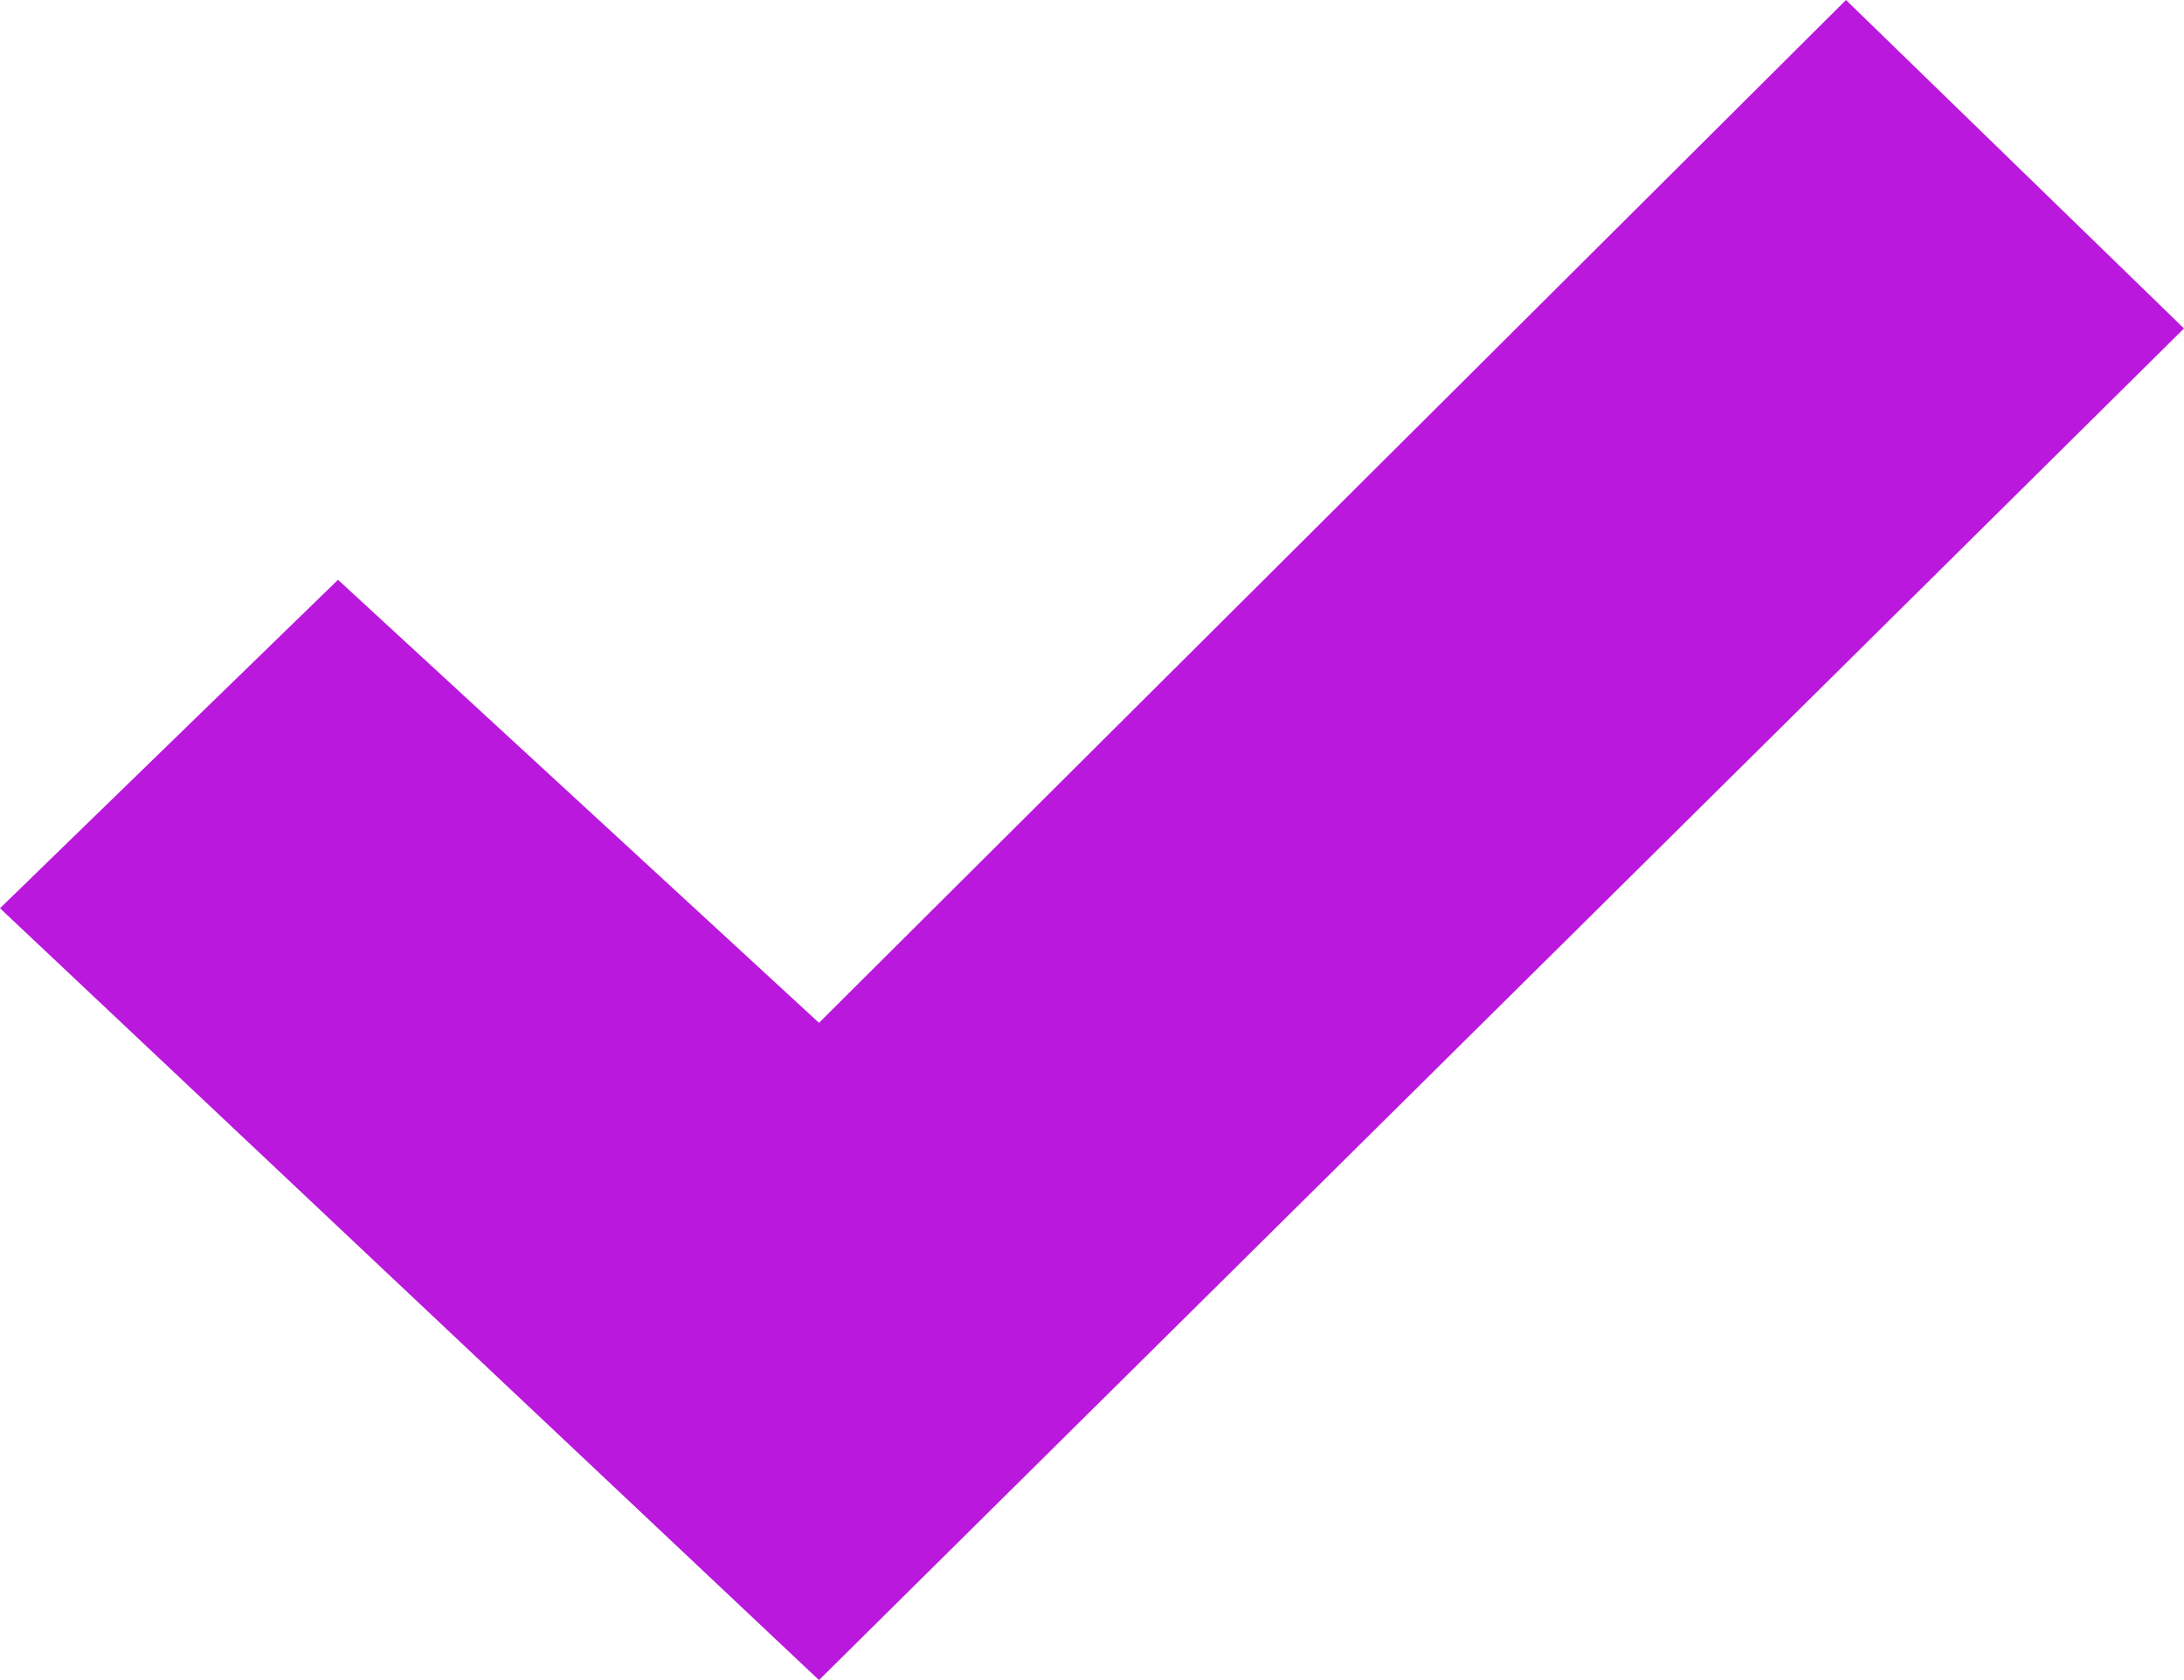 <svg width="13" height="10" viewBox="0 0 13 10" fill="none" xmlns="http://www.w3.org/2000/svg">
<path d="M10.988 0L4.875 6.088L2.012 3.451L0 5.406L4.875 10L13 1.955L10.988 0Z" fill="#BA18DD"/>
</svg>
